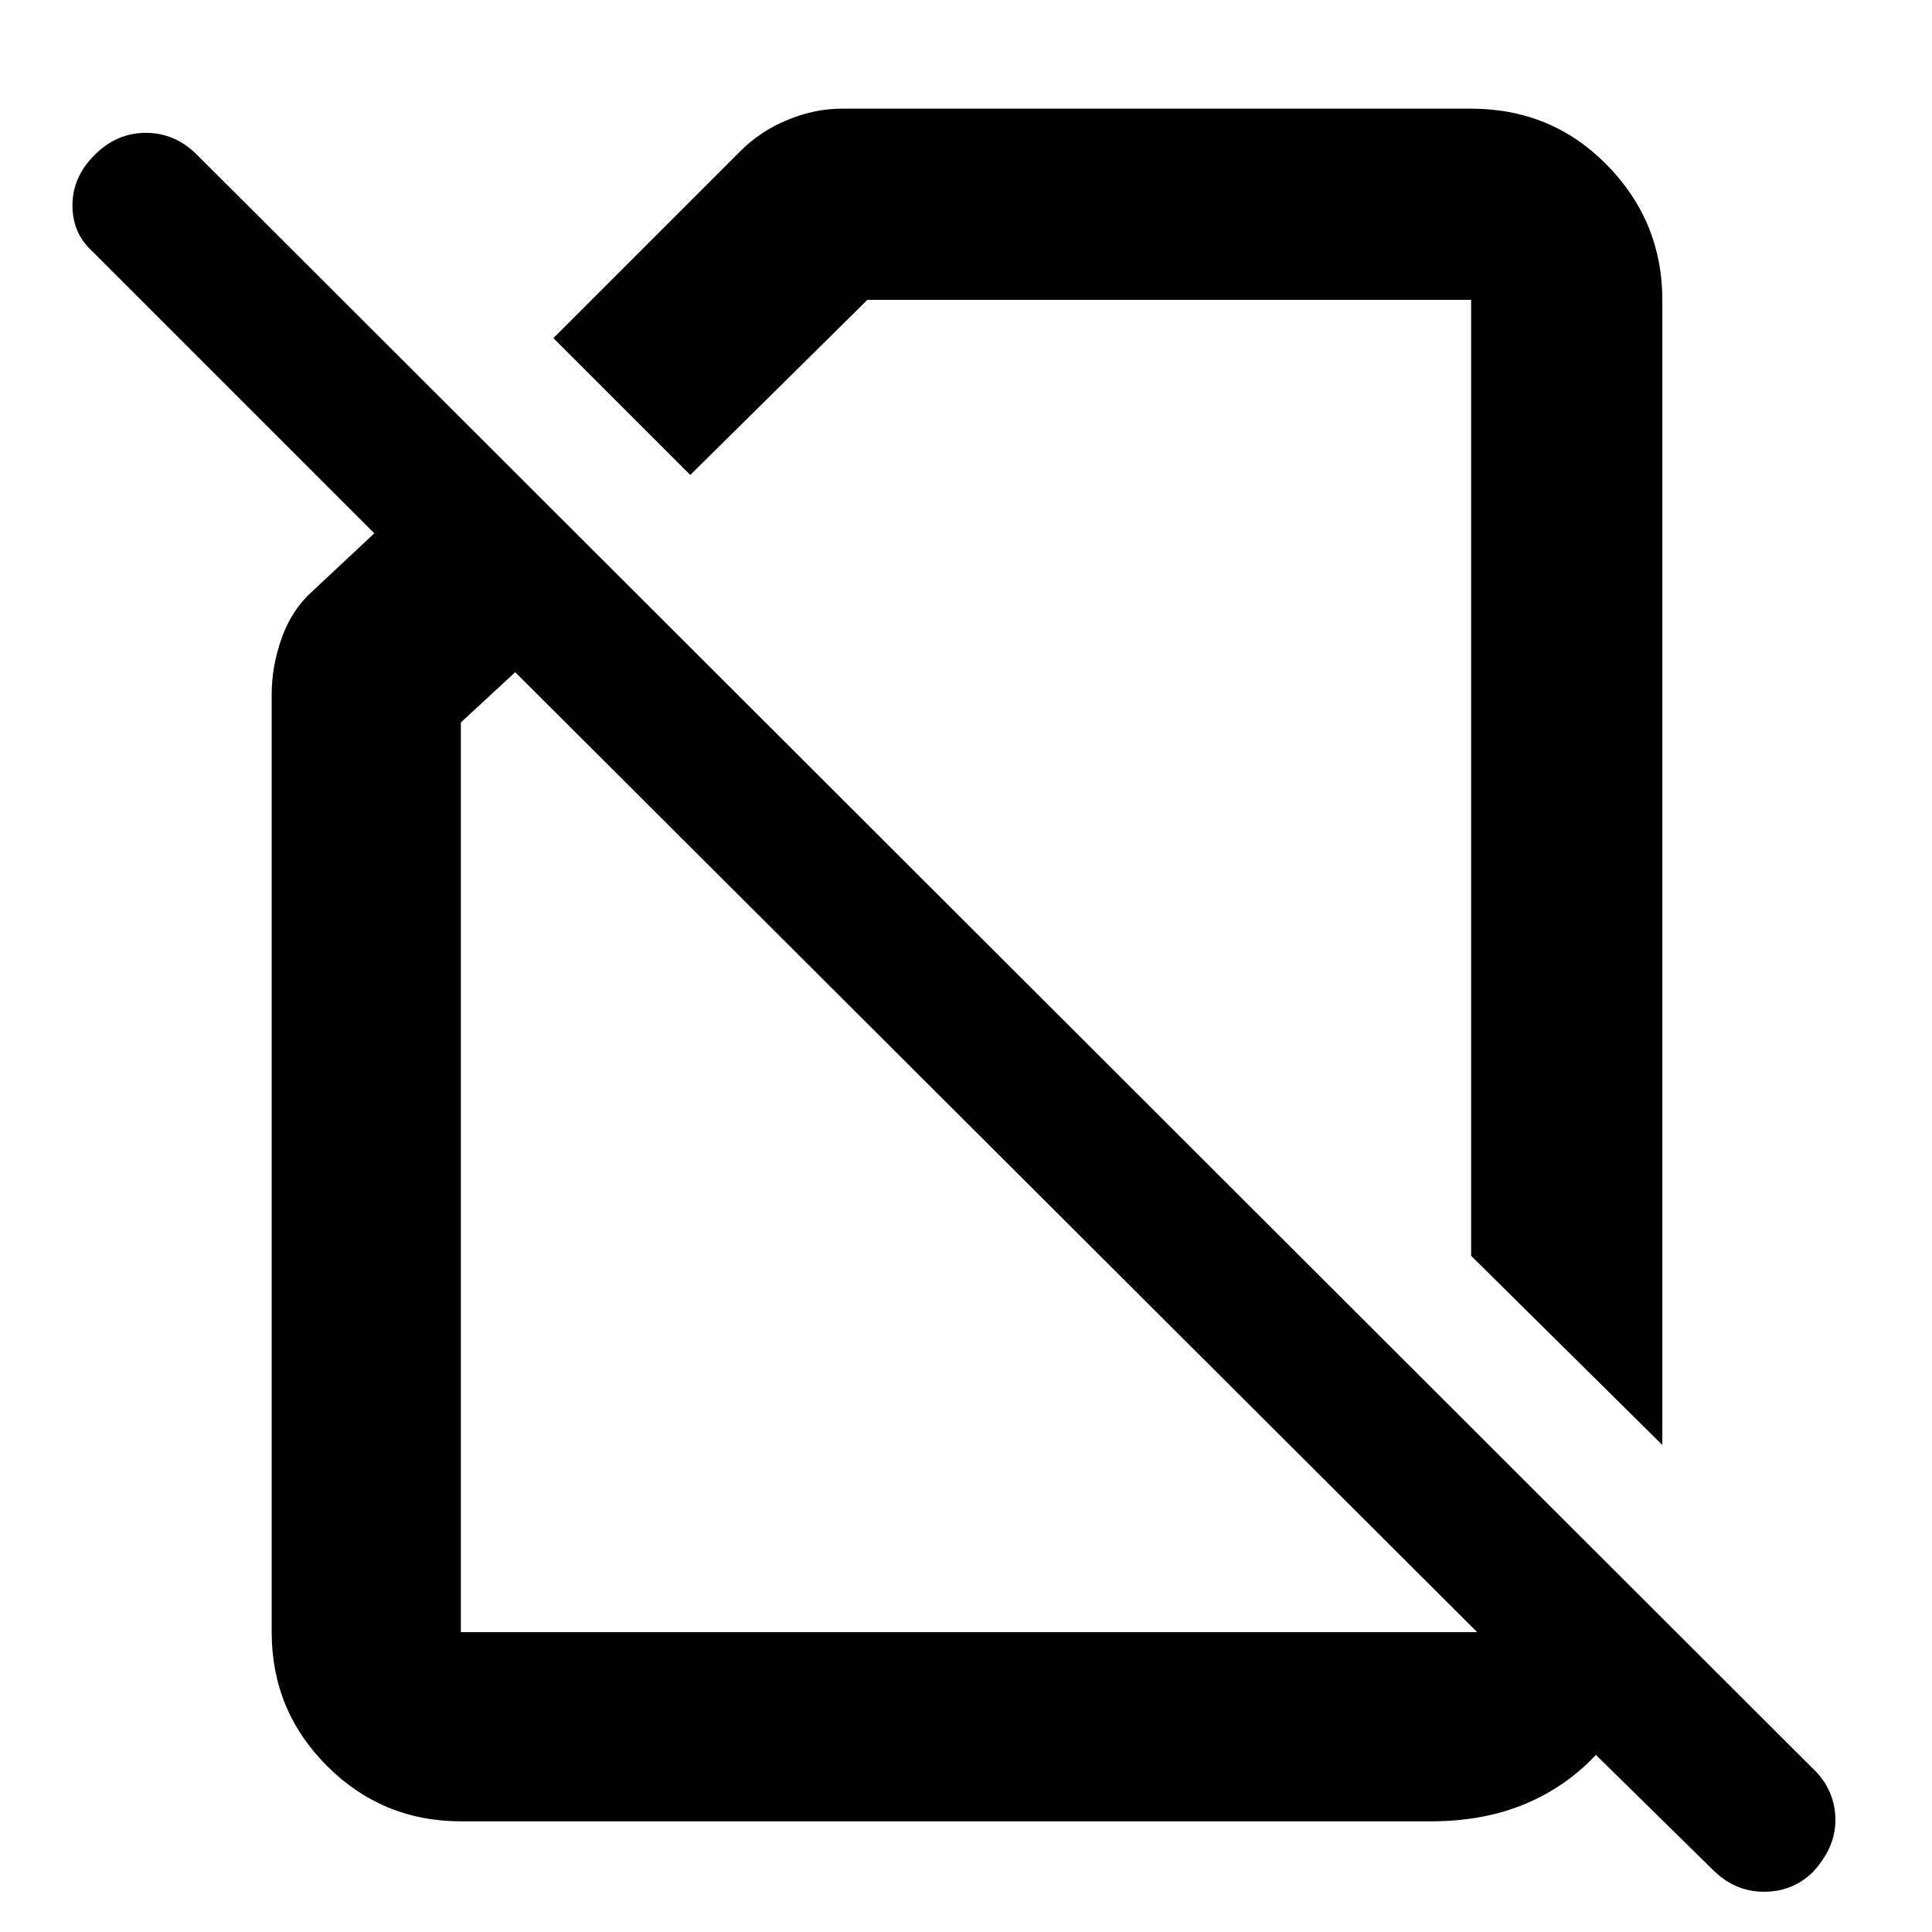 <svg xmlns="http://www.w3.org/2000/svg" width="48" height="48"><path d="m41.3 35.9-4.75-4.7V7.45h-15l-4.4 4.35-3.4-3.4 4.65-4.65q.5-.5 1.175-.775T20.9 2.7h15.65q2 0 3.375 1.4T41.3 7.45zm-29.85 9.35q-1.95 0-3.325-1.375Q6.75 42.5 6.75 40.55v-23.3q0-.7.25-1.4t.75-1.15l1.55-1.45-7-7q-.5-.45-.5-1.15t.55-1.25q.55-.55 1.275-.55.725 0 1.275.55l40.25 40.2q.45.5.45 1.175t-.55 1.275q-.5.5-1.225.5-.725 0-1.275-.55l-2.9-2.85q-.75.8-1.775 1.225-1.025.425-2.325.425zM12.8 16.7l-1.35 1.25v22.6H36.7h-.1.1zm14.25 5zm-2.15 7.1z"/></svg>